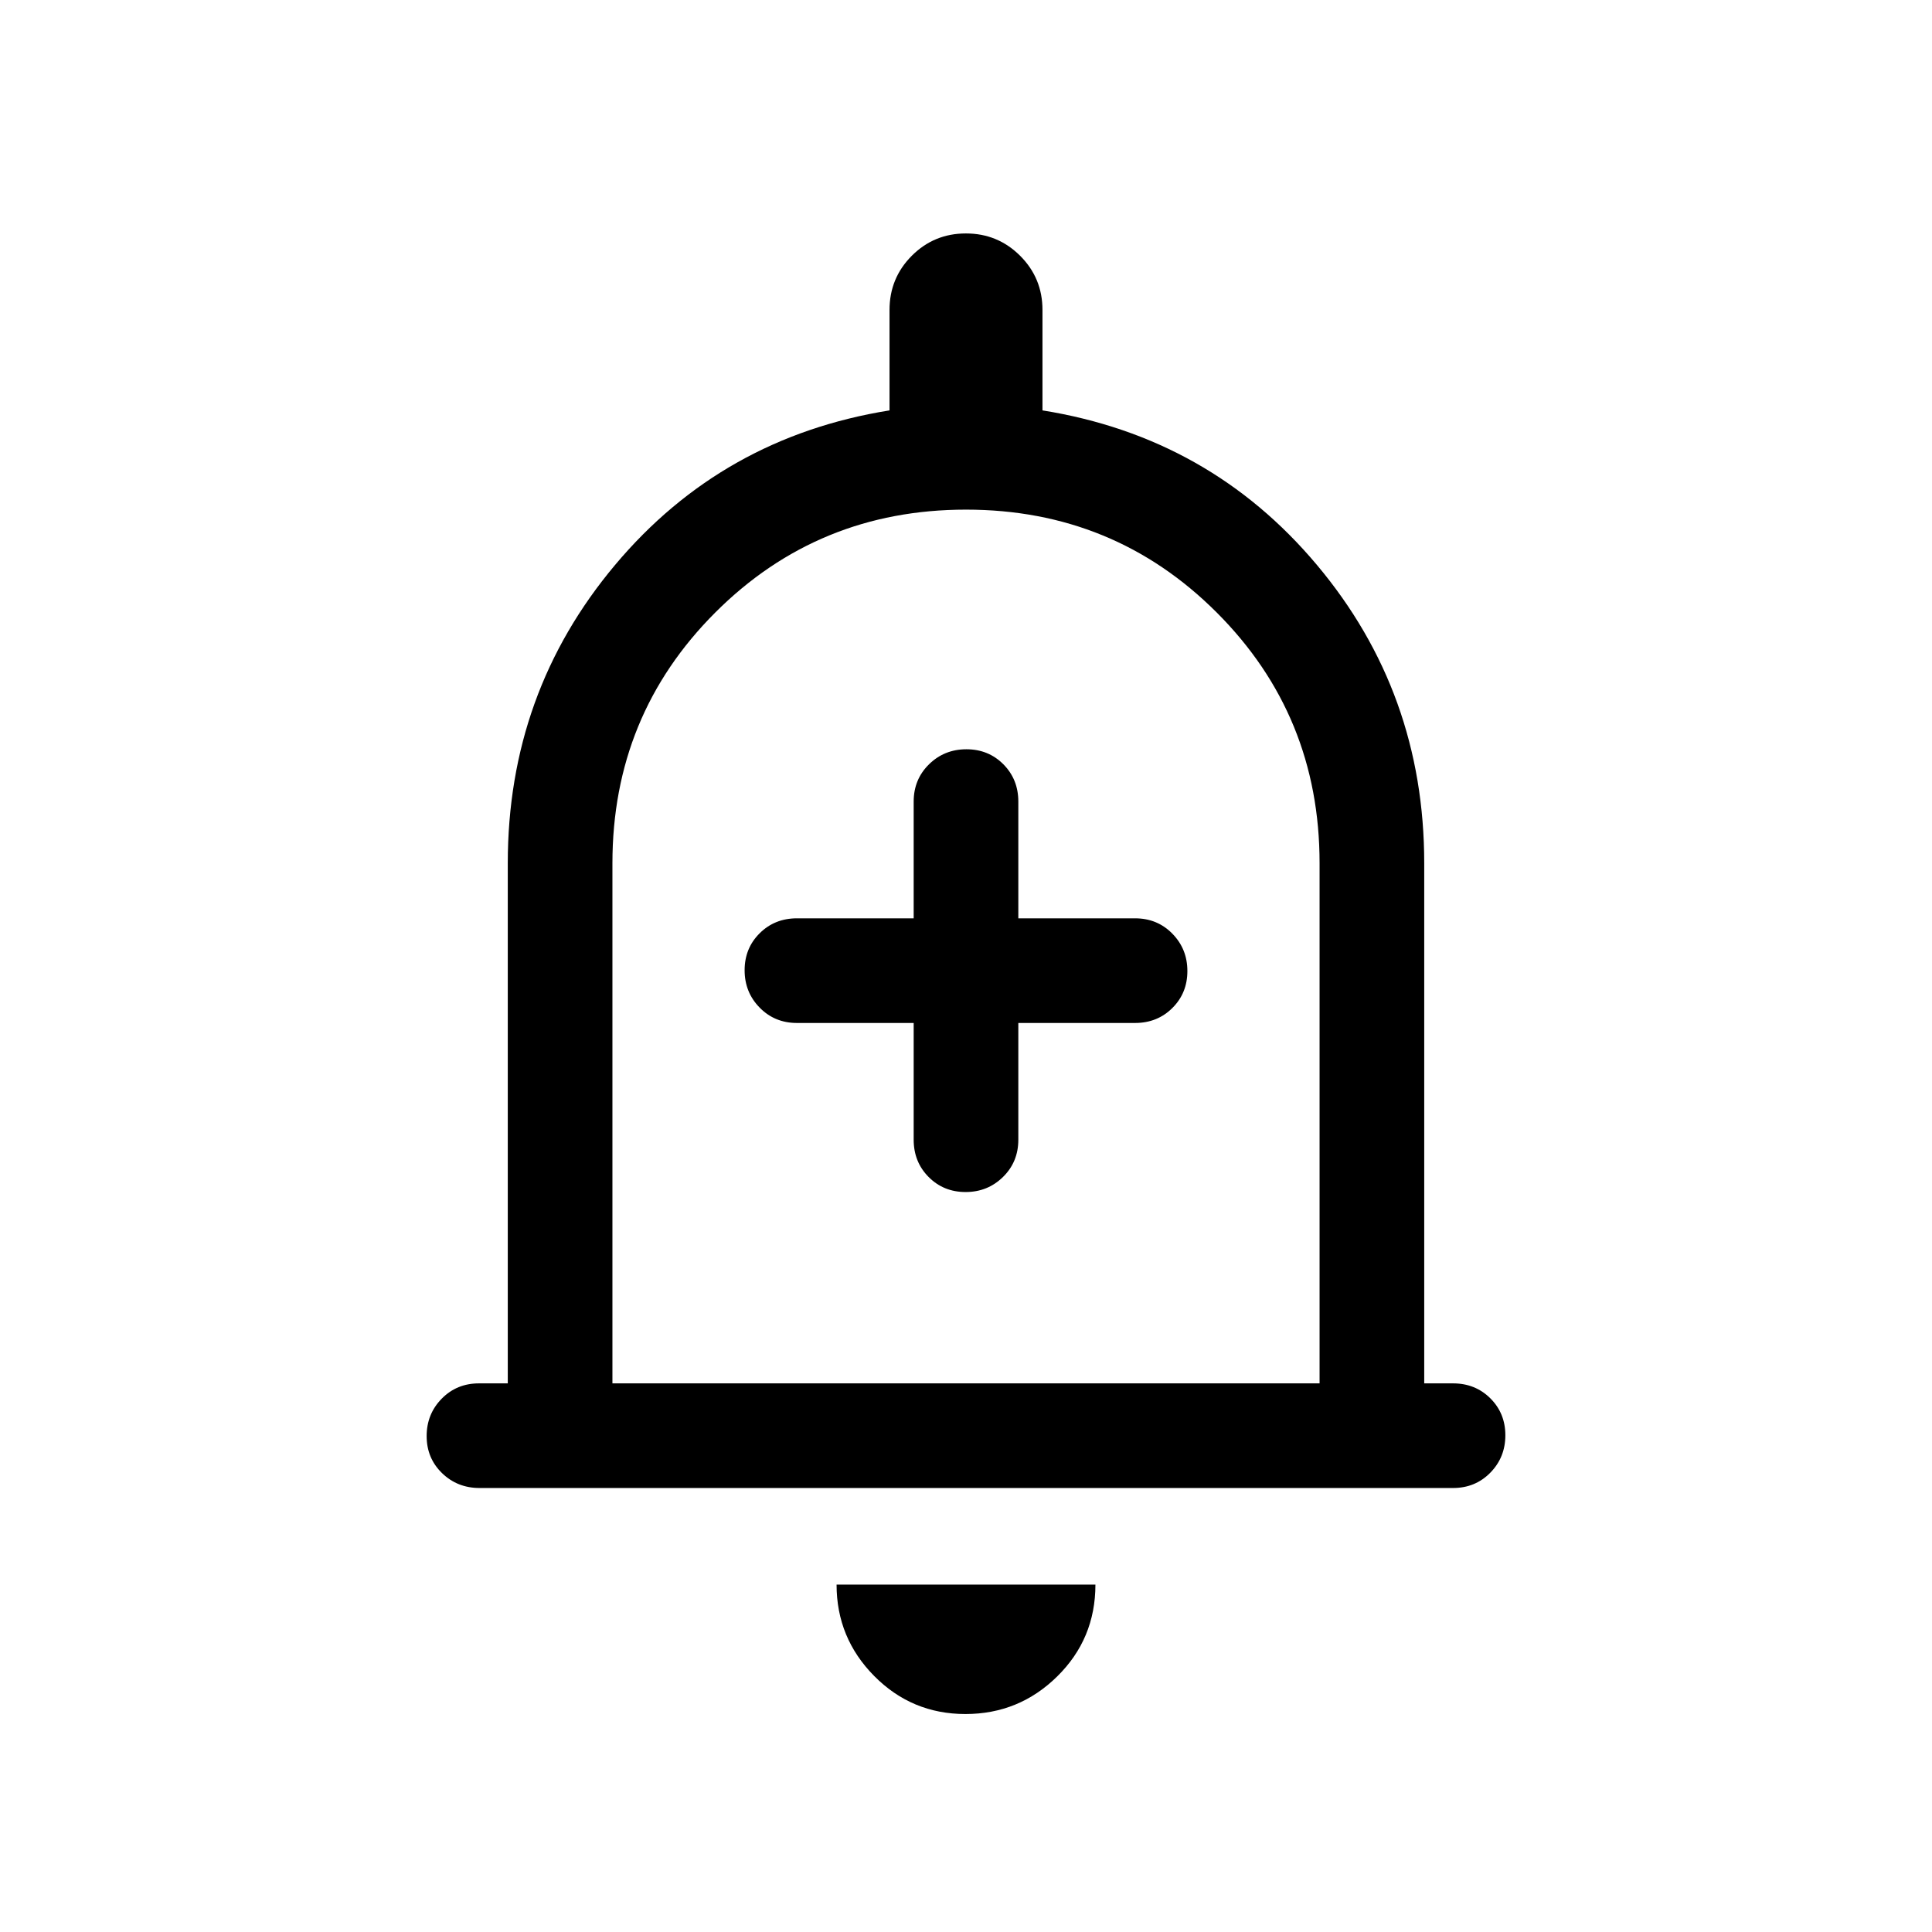 <svg viewBox="0 -960 960 960"><path d="M238.29-220.62q-11.04 0-18.66-7.41-7.63-7.42-7.63-18.39 0-10.96 7.48-18.58 7.47-7.61 18.52-7.61h14.31v-258.47q0-84.69 53.31-148.19 53.3-63.5 136.38-76.81V-806q0-15.83 11.07-26.92Q464.14-844 479.95-844q15.82 0 26.93 11.08Q518-821.83 518-806v49.92q83.08 13.31 136.38 76.81 53.31 63.5 53.31 148.19v258.47H722q11.05 0 18.52 7.41 7.48 7.42 7.48 18.39 0 10.96-7.47 18.58-7.47 7.61-18.51 7.61H238.29ZM480-489.69Zm-.28 381.38q-26.64 0-45.33-18.89-18.7-18.89-18.7-45.42h128.62q0 26.93-18.98 45.62-18.97 18.69-45.61 18.69Zm-175.41-164.3h351.38v-258.47q0-73.46-51.11-124.57-51.12-51.12-124.58-51.12-73.46 0-124.58 51.12-51.11 51.11-51.11 124.57v258.47ZM454-451.69v58q0 11.05 7.42 18.52 7.42 7.48 18.38 7.48 10.97 0 18.58-7.48 7.62-7.47 7.62-18.52v-58h58q11.05 0 18.52-7.42 7.48-7.42 7.48-18.39 0-10.96-7.48-18.58-7.47-7.61-18.52-7.61h-58v-58q0-11.05-7.42-18.53-7.42-7.47-18.38-7.47-10.97 0-18.58 7.47-7.62 7.48-7.62 18.53v58h-58q-11.05 0-18.52 7.42-7.48 7.41-7.48 18.38 0 10.97 7.48 18.58 7.47 7.62 18.52 7.62h58Z"/></svg>